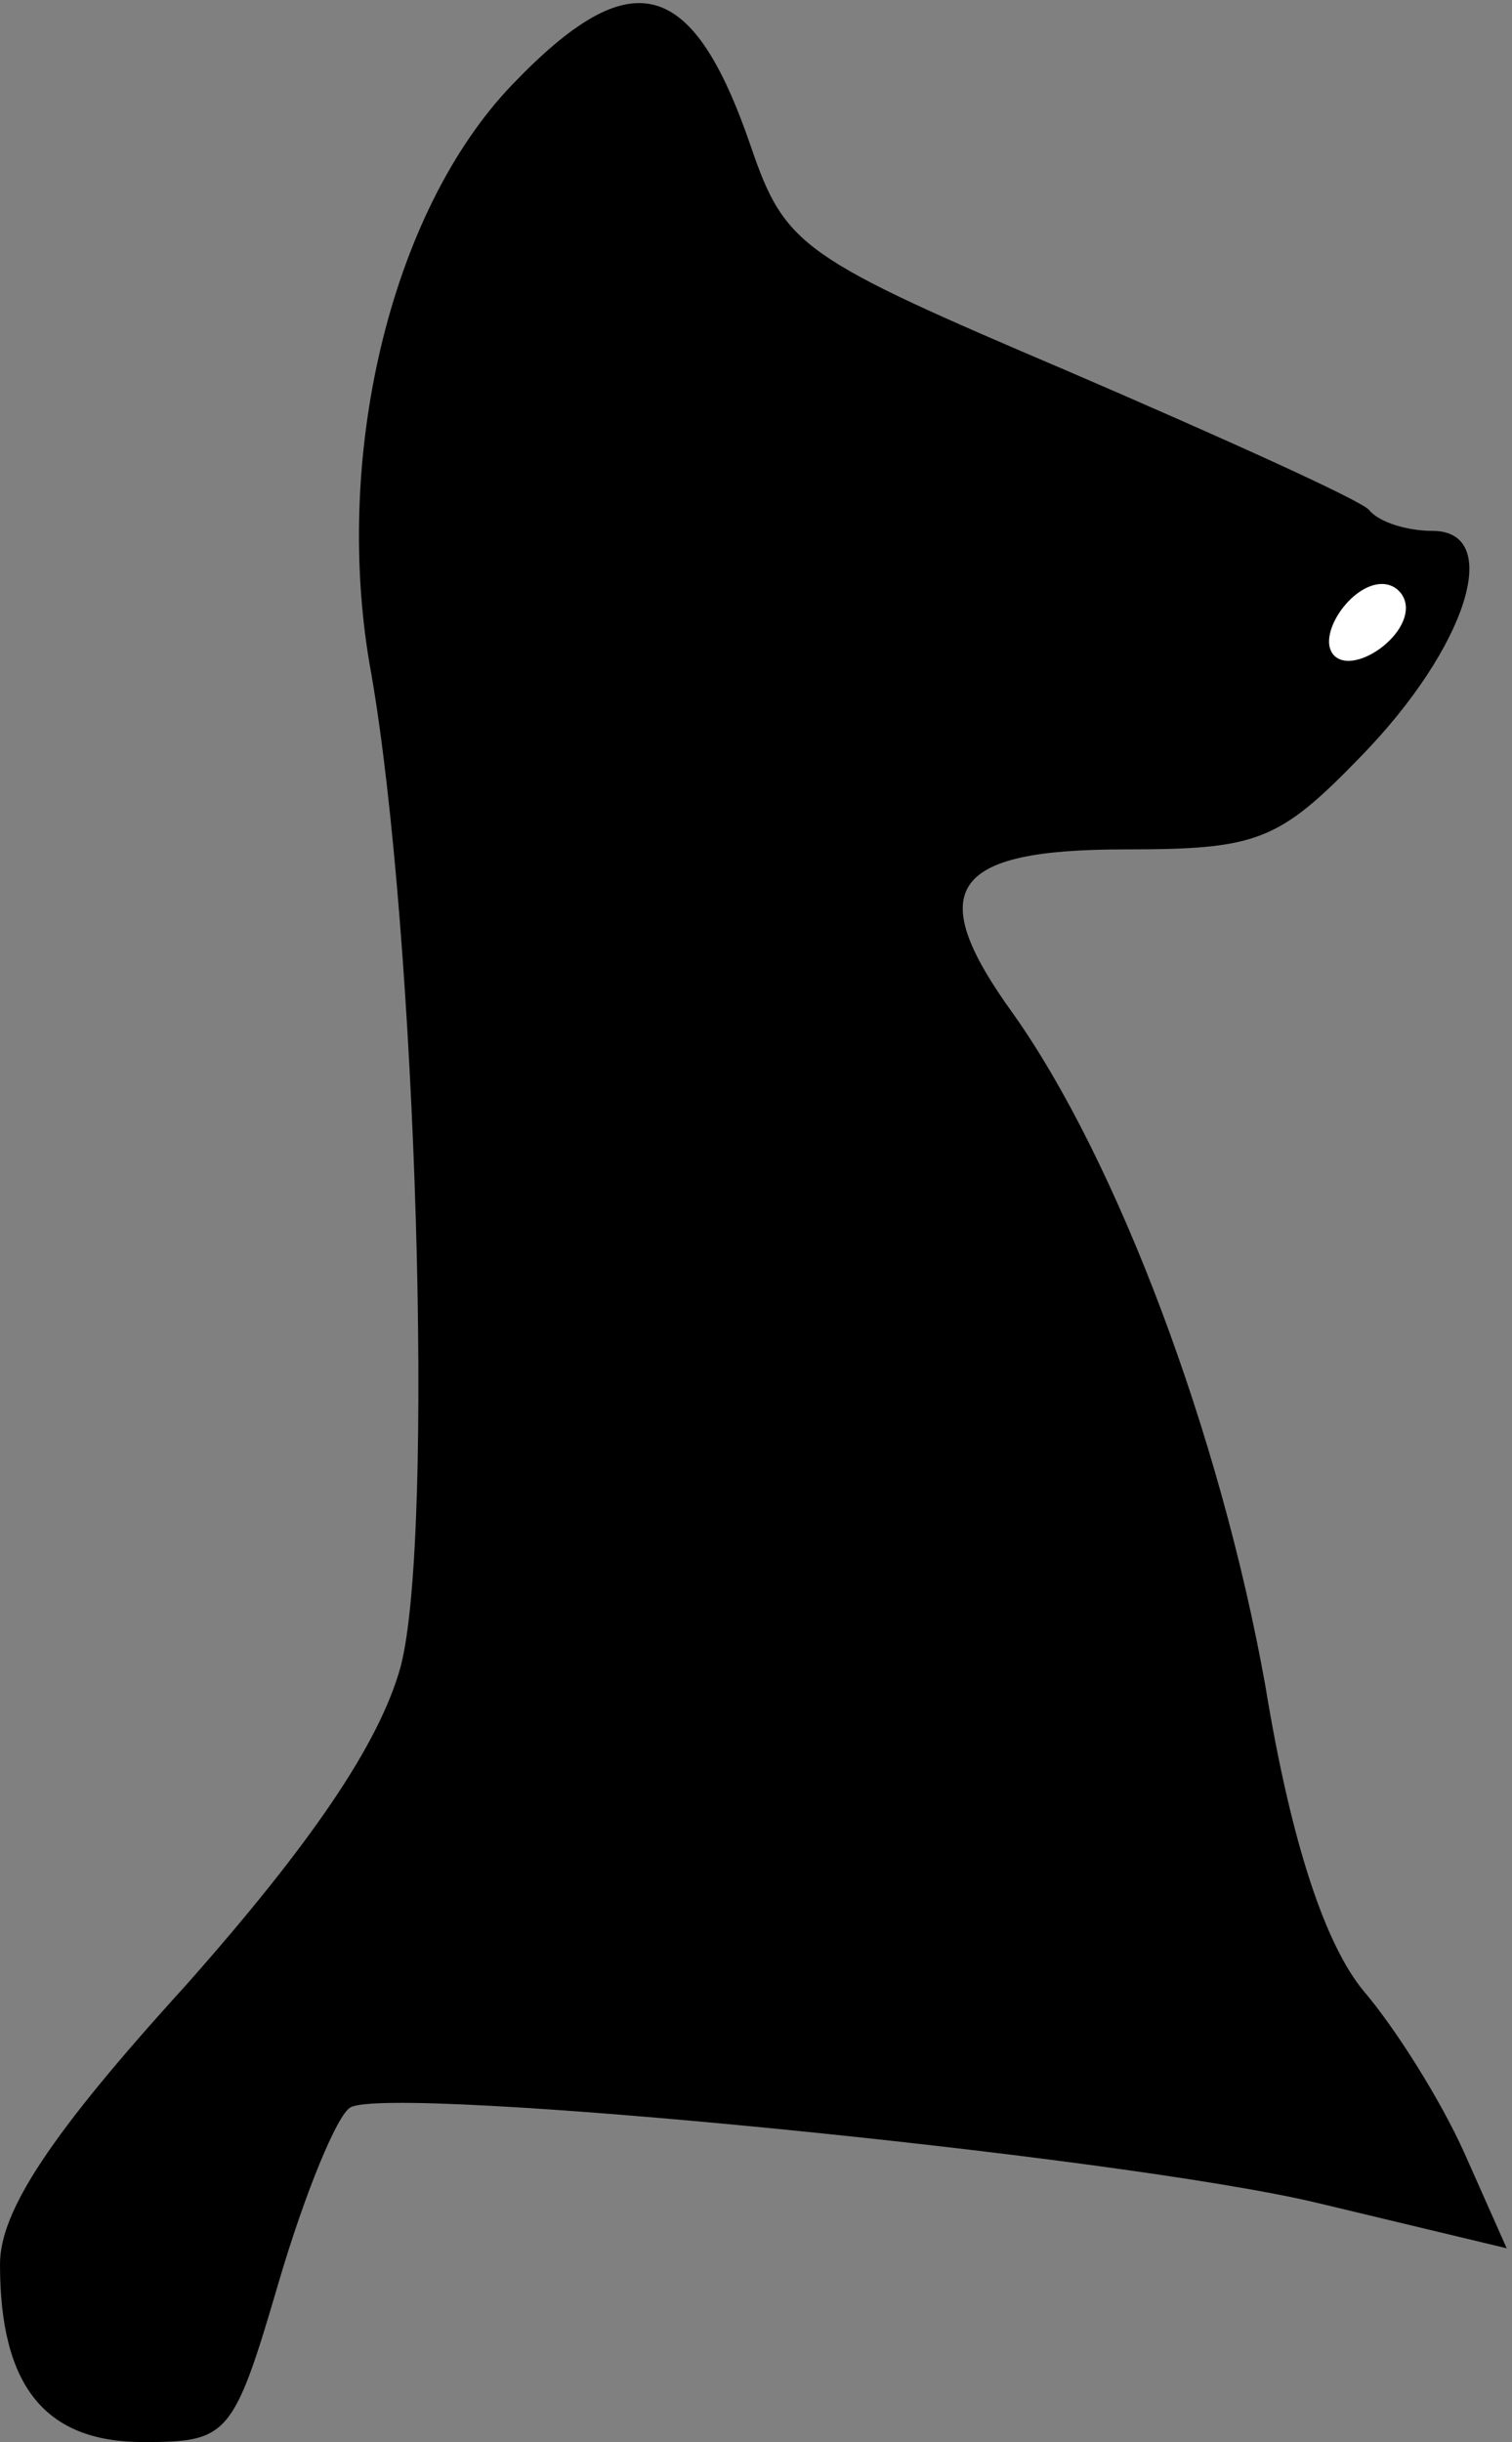 <?xml version="1.0" standalone="no"?>
<!DOCTYPE svg PUBLIC "-//W3C//DTD SVG 20010904//EN"
 "http://www.w3.org/TR/2001/REC-SVG-20010904/DTD/svg10.dtd">
<svg version="1.0" xmlns="http://www.w3.org/2000/svg"
 width="57pt" height="92pt" viewBox="0 0 57 92"
 preserveAspectRatio="xMidYMid meet">
<rect x="0" y="0" width="57" height="92" fill="#808080" stroke="none"/>
<g transform="translate(0,92) scale(0.1,-0.1)"
fill="#000000" stroke="none">
<path fill="#000000" stroke="none" d="M193 888 c-46 -48 -68 -141 -53 -222
17 -98 24 -325 11 -374 -8 -29 -34 -67 -81 -120 -51 -56 -70 -85 -70 -105 0
-46 17 -67 54 -67 32 0 34 2 51 60 10 34 22 63 27 66 14 9 290 -18 365 -36
l71 -17 -16 36 c-9 20 -26 47 -38 61 -14 17 -27 54 -37 115 -17 95 -56 198
-95 253 -34 47 -24 62 42 62 50 0 58 3 89 35 40 41 54 85 27 85 -9 0 -20 3
-24 8 -4 4 -55 27 -113 52 -101 43 -107 47 -120 85 -22 64 -45 70 -90 23z"/>
<path fill="#ffffff" stroke="none" d="M530 691 c0 -12 -20 -25 -27 -18 -7 7
6 27 18 27 5 0 9 -4 9 -9z"/>
</g>
</svg>

